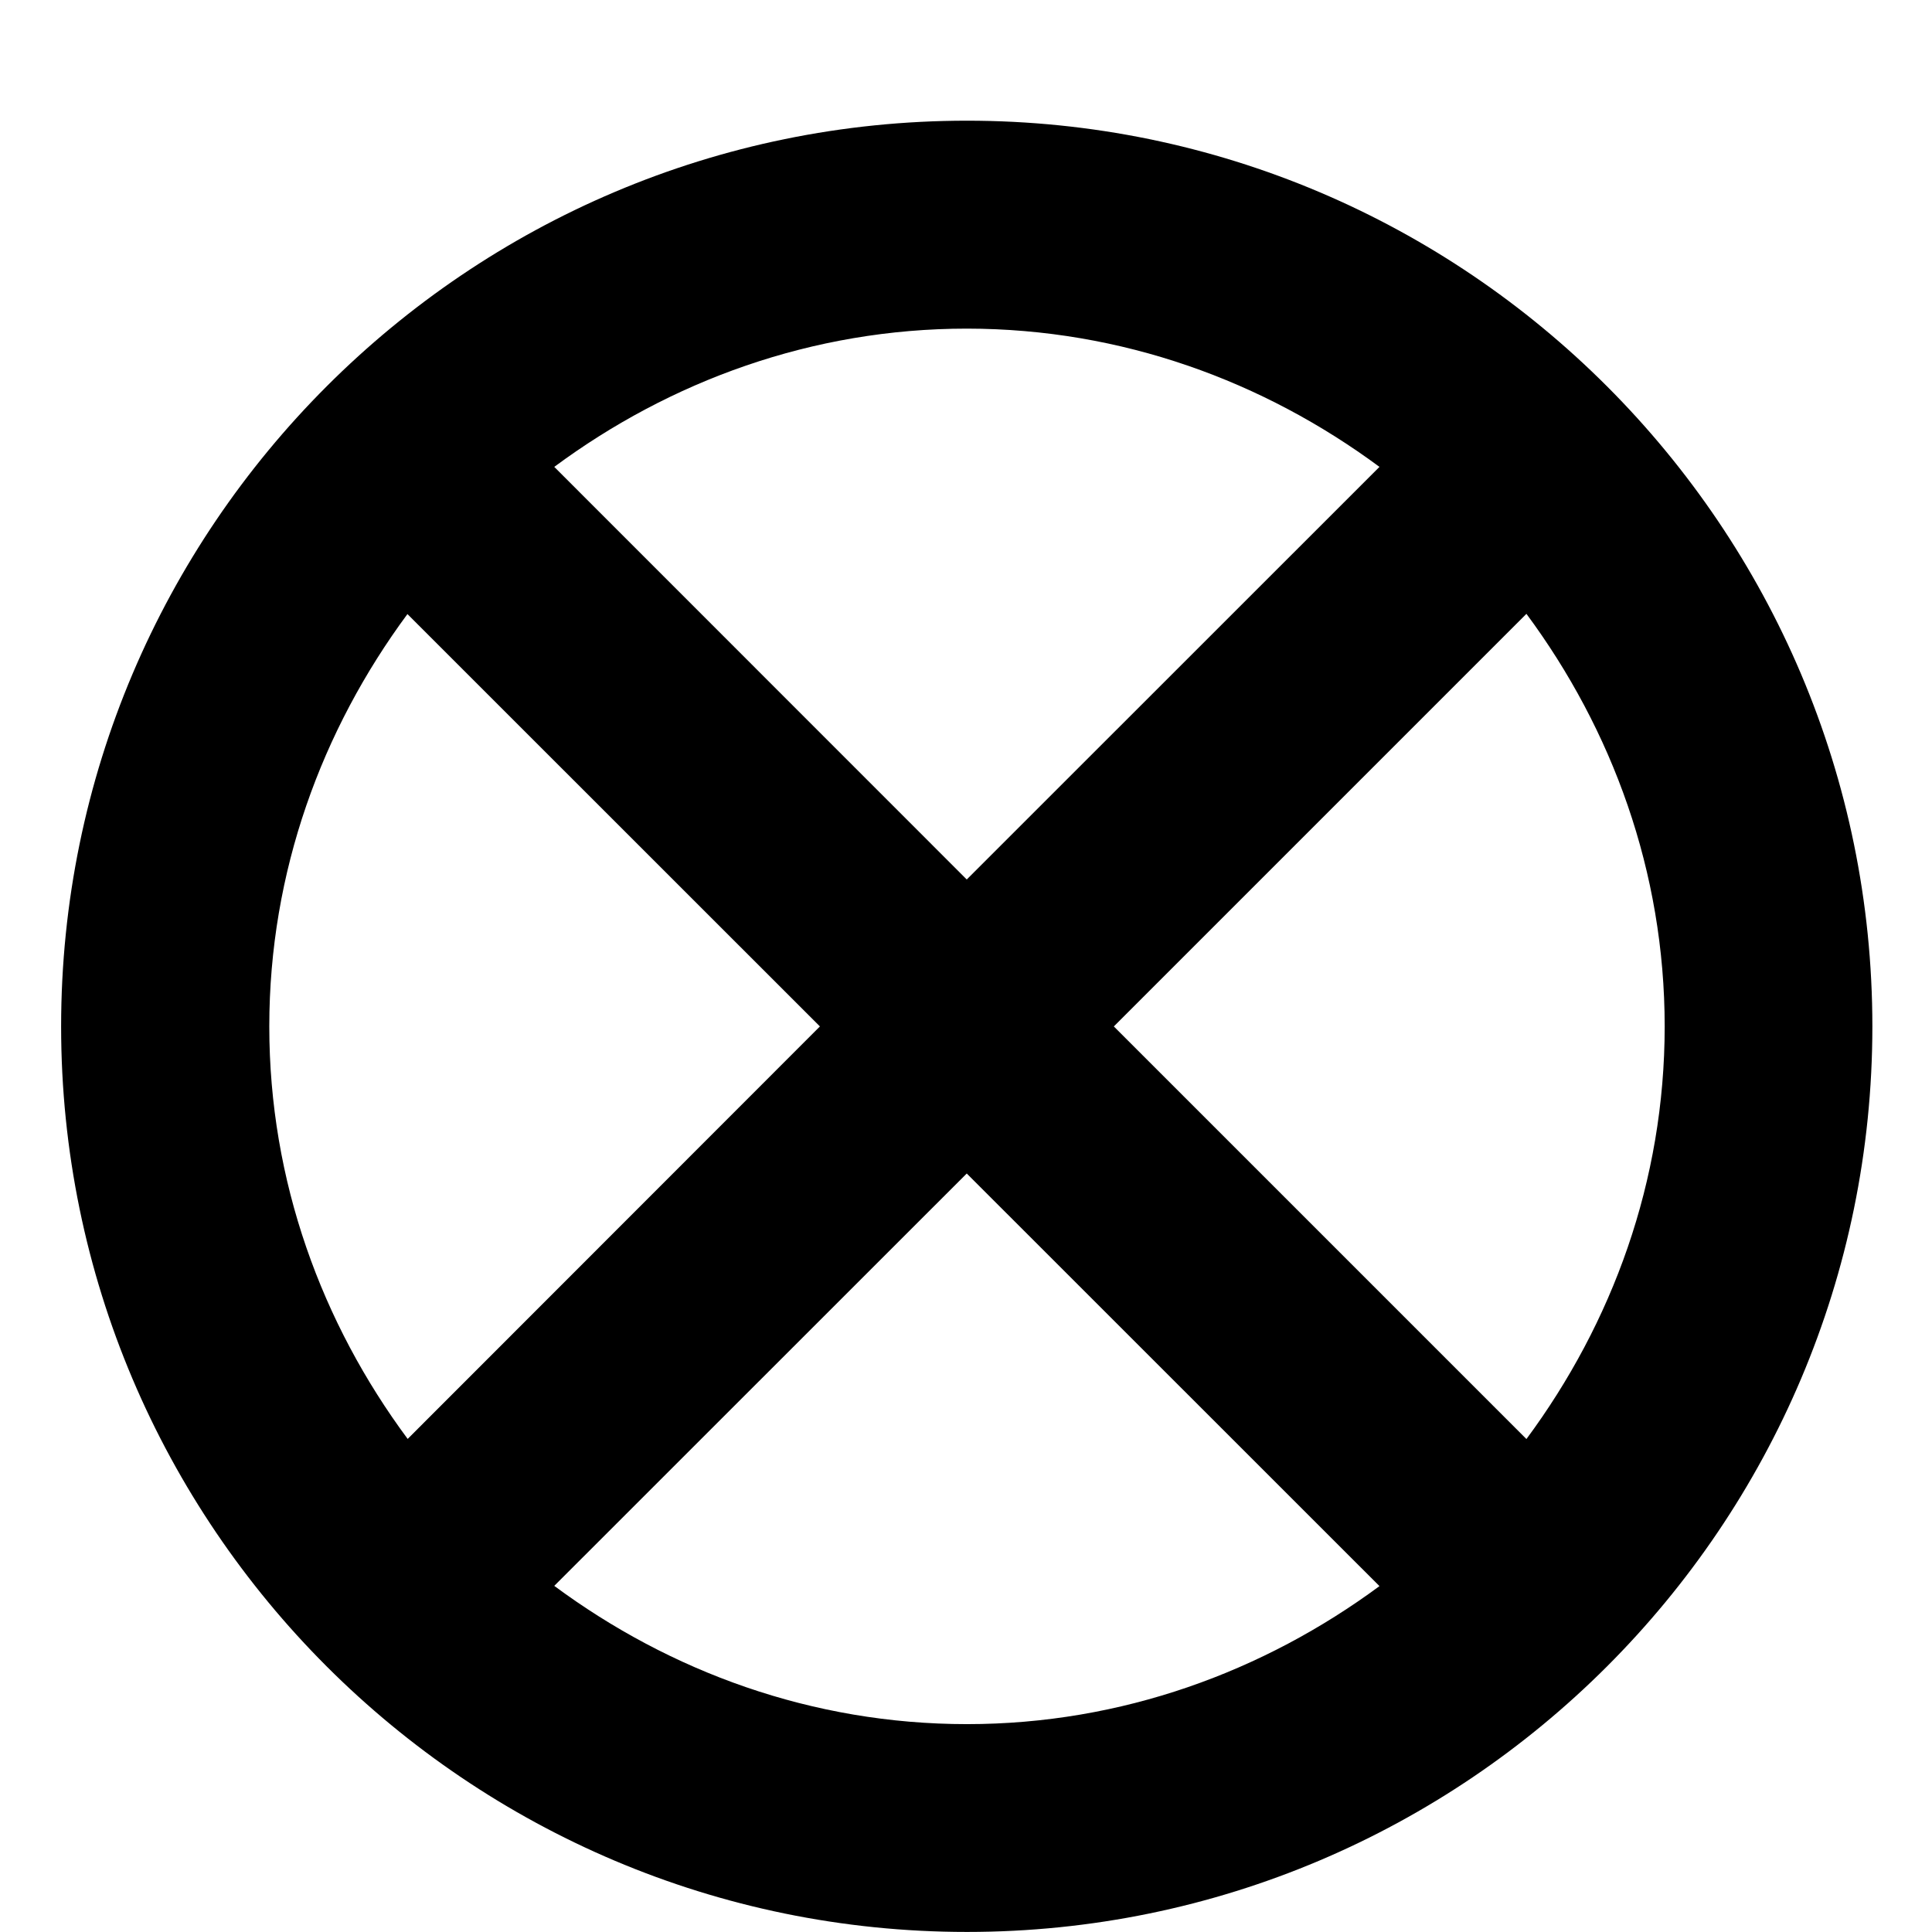 <svg width="96" xmlns="http://www.w3.org/2000/svg" height="96" viewBox="0 0 96 96" xmlns:xlink="http://www.w3.org/1999/xlink">
<path d="m48.049,5.997c-24.822,0-45.012,20.19-45.012,45.006s20.19,44.994 45.012,44.994c24.816,0 44.988-20.178 44.988-44.994 0-24.816-20.172-45.006-44.988-45.006zm20.496,17.202l-20.508,20.502-20.496-20.502c5.754-4.26 12.81-6.87 20.508-6.87 7.704,.006 14.742,2.616 20.496,6.87zm-55.164,27.804c0-7.686 2.61-14.736 6.864-20.49l20.496,20.49-20.484,20.496c-4.266-5.754-6.876-12.798-6.876-20.496zm14.16,27.798l20.496-20.49 20.508,20.502c-5.754,4.248-12.81,6.858-20.496,6.858-7.698,0-14.754-2.61-20.508-6.87zm48.306-7.296l-20.502-20.502 20.502-20.502c4.26,5.754 6.87,12.804 6.87,20.502s-2.61,14.748-6.87,20.502z"/>
</svg>
